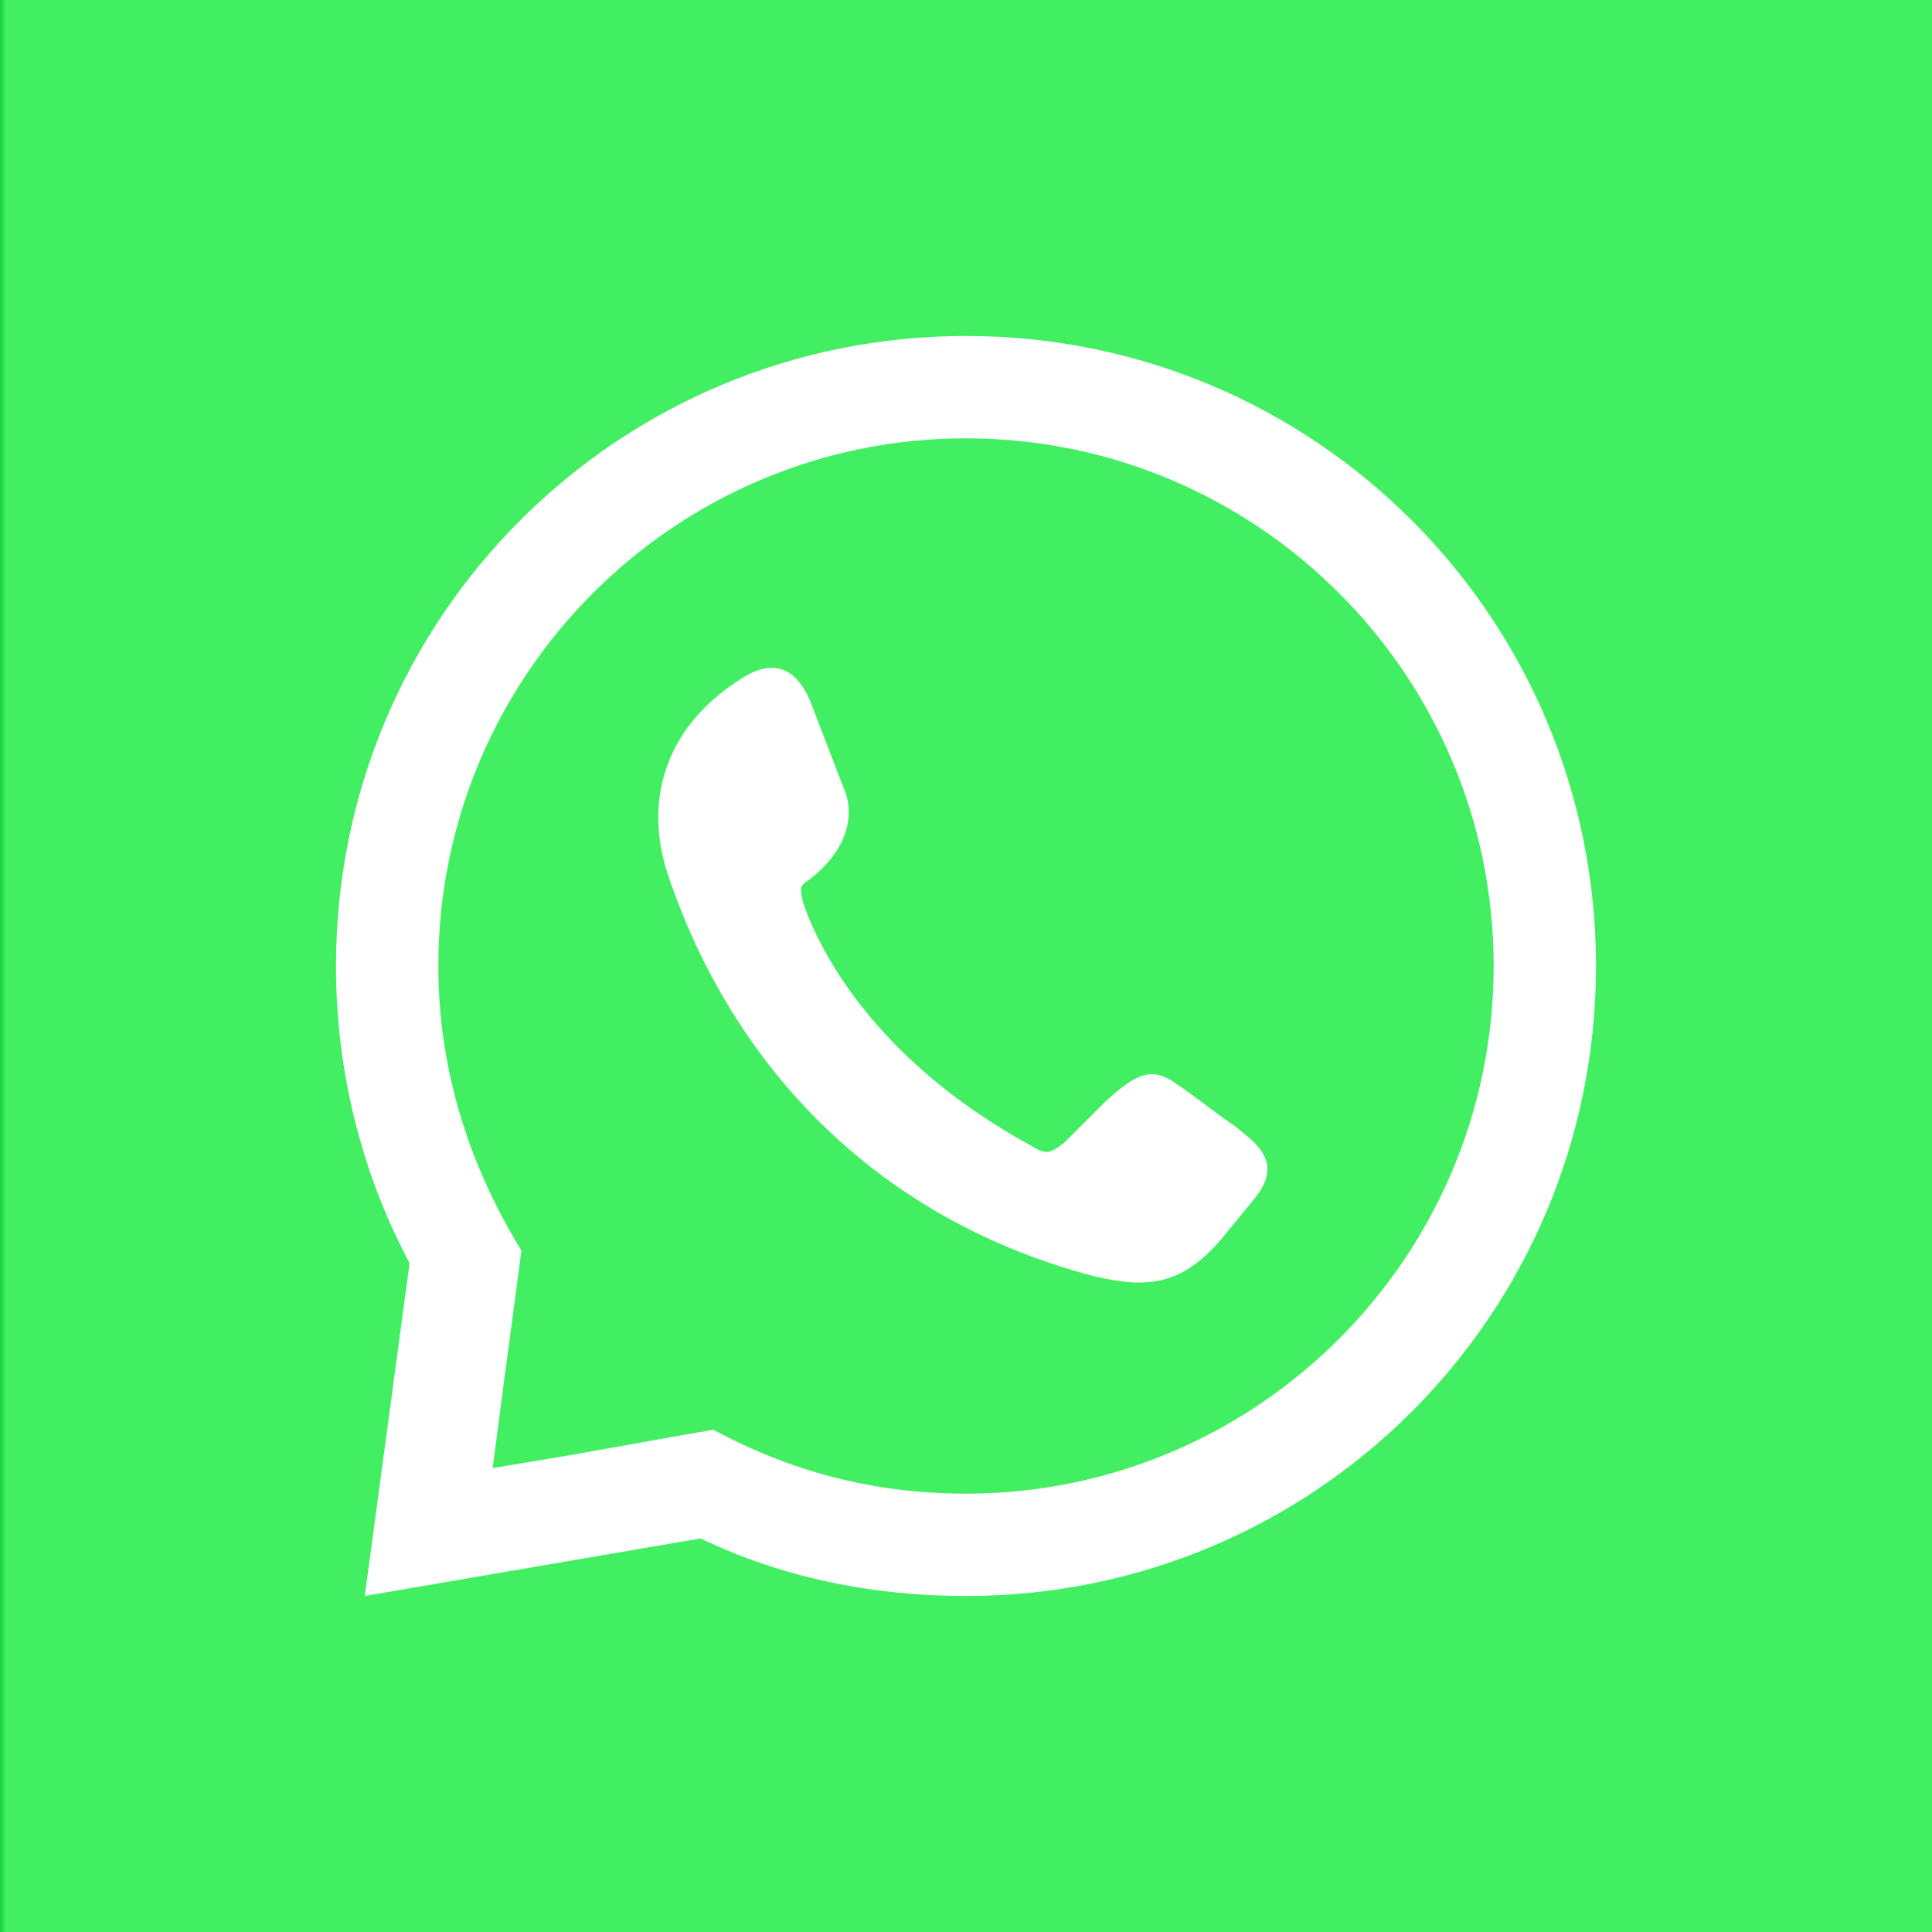 <svg width="98" height="98" viewBox="0 0 98 98" fill="none" xmlns="http://www.w3.org/2000/svg">
<rect x="0" y="0" width="98" height="98" fill="#333333" stroke="none"/>
<rect width="98" height="98" fill="url(#paint0_linear_1_12114)"/>
<path fill-rule="evenodd" clip-rule="evenodd" d="M37.645 34.4C39.429 33.264 40.565 34.075 41.213 35.86L42.835 40.077C42.835 40.077 43.971 42.349 41.051 44.62C40.565 44.944 40.565 44.944 40.727 45.755C41.375 47.702 43.971 53.541 52.244 58.084C53.055 58.57 53.217 58.57 54.028 57.921C54.677 57.272 55.488 56.462 56.137 55.812C57.597 54.515 58.408 54.028 59.706 55.002C60.679 55.65 61.653 56.462 62.626 57.11C63.599 57.921 65.221 58.895 63.599 60.841L62.139 62.626C60.03 65.221 58.246 65.383 55.488 64.734C44.944 61.977 37.158 54.515 33.751 43.971C32.616 39.915 34.238 36.509 37.645 34.4ZM49 17.043C66.681 17.043 80.956 31.318 80.956 48.999C80.956 66.681 66.681 80.956 49 80.956C44.133 80.956 39.591 79.983 35.536 78.036L18.503 80.956L20.774 64.085L20.612 63.761C18.341 59.381 17.043 54.353 17.043 48.999C17.043 31.318 31.318 17.043 49 17.043ZM28.885 73.819L33.427 73.007L36.184 72.521C40.078 74.629 44.295 75.765 49 75.765C63.761 75.765 75.765 63.761 75.765 48.999C75.765 34.238 63.761 22.234 49 22.234C34.238 22.234 22.234 34.238 22.234 48.999C22.234 54.353 23.856 59.219 26.451 63.437L26.127 65.87L25.478 70.736L24.991 74.468L28.885 73.819Z" fill="white"/>
<defs>
<linearGradient id="paint0_linear_1_12114" x1="0.295" y1="98" x2="7.03314e-08" y2="98" gradientUnits="userSpaceOnUse">
<stop stop-color="#42EF62"/>
<stop offset="0.995" stop-color="#19CB3C"/>
<stop offset="1" stop-color="#19CB3C"/>
</linearGradient>
</defs>
</svg>
